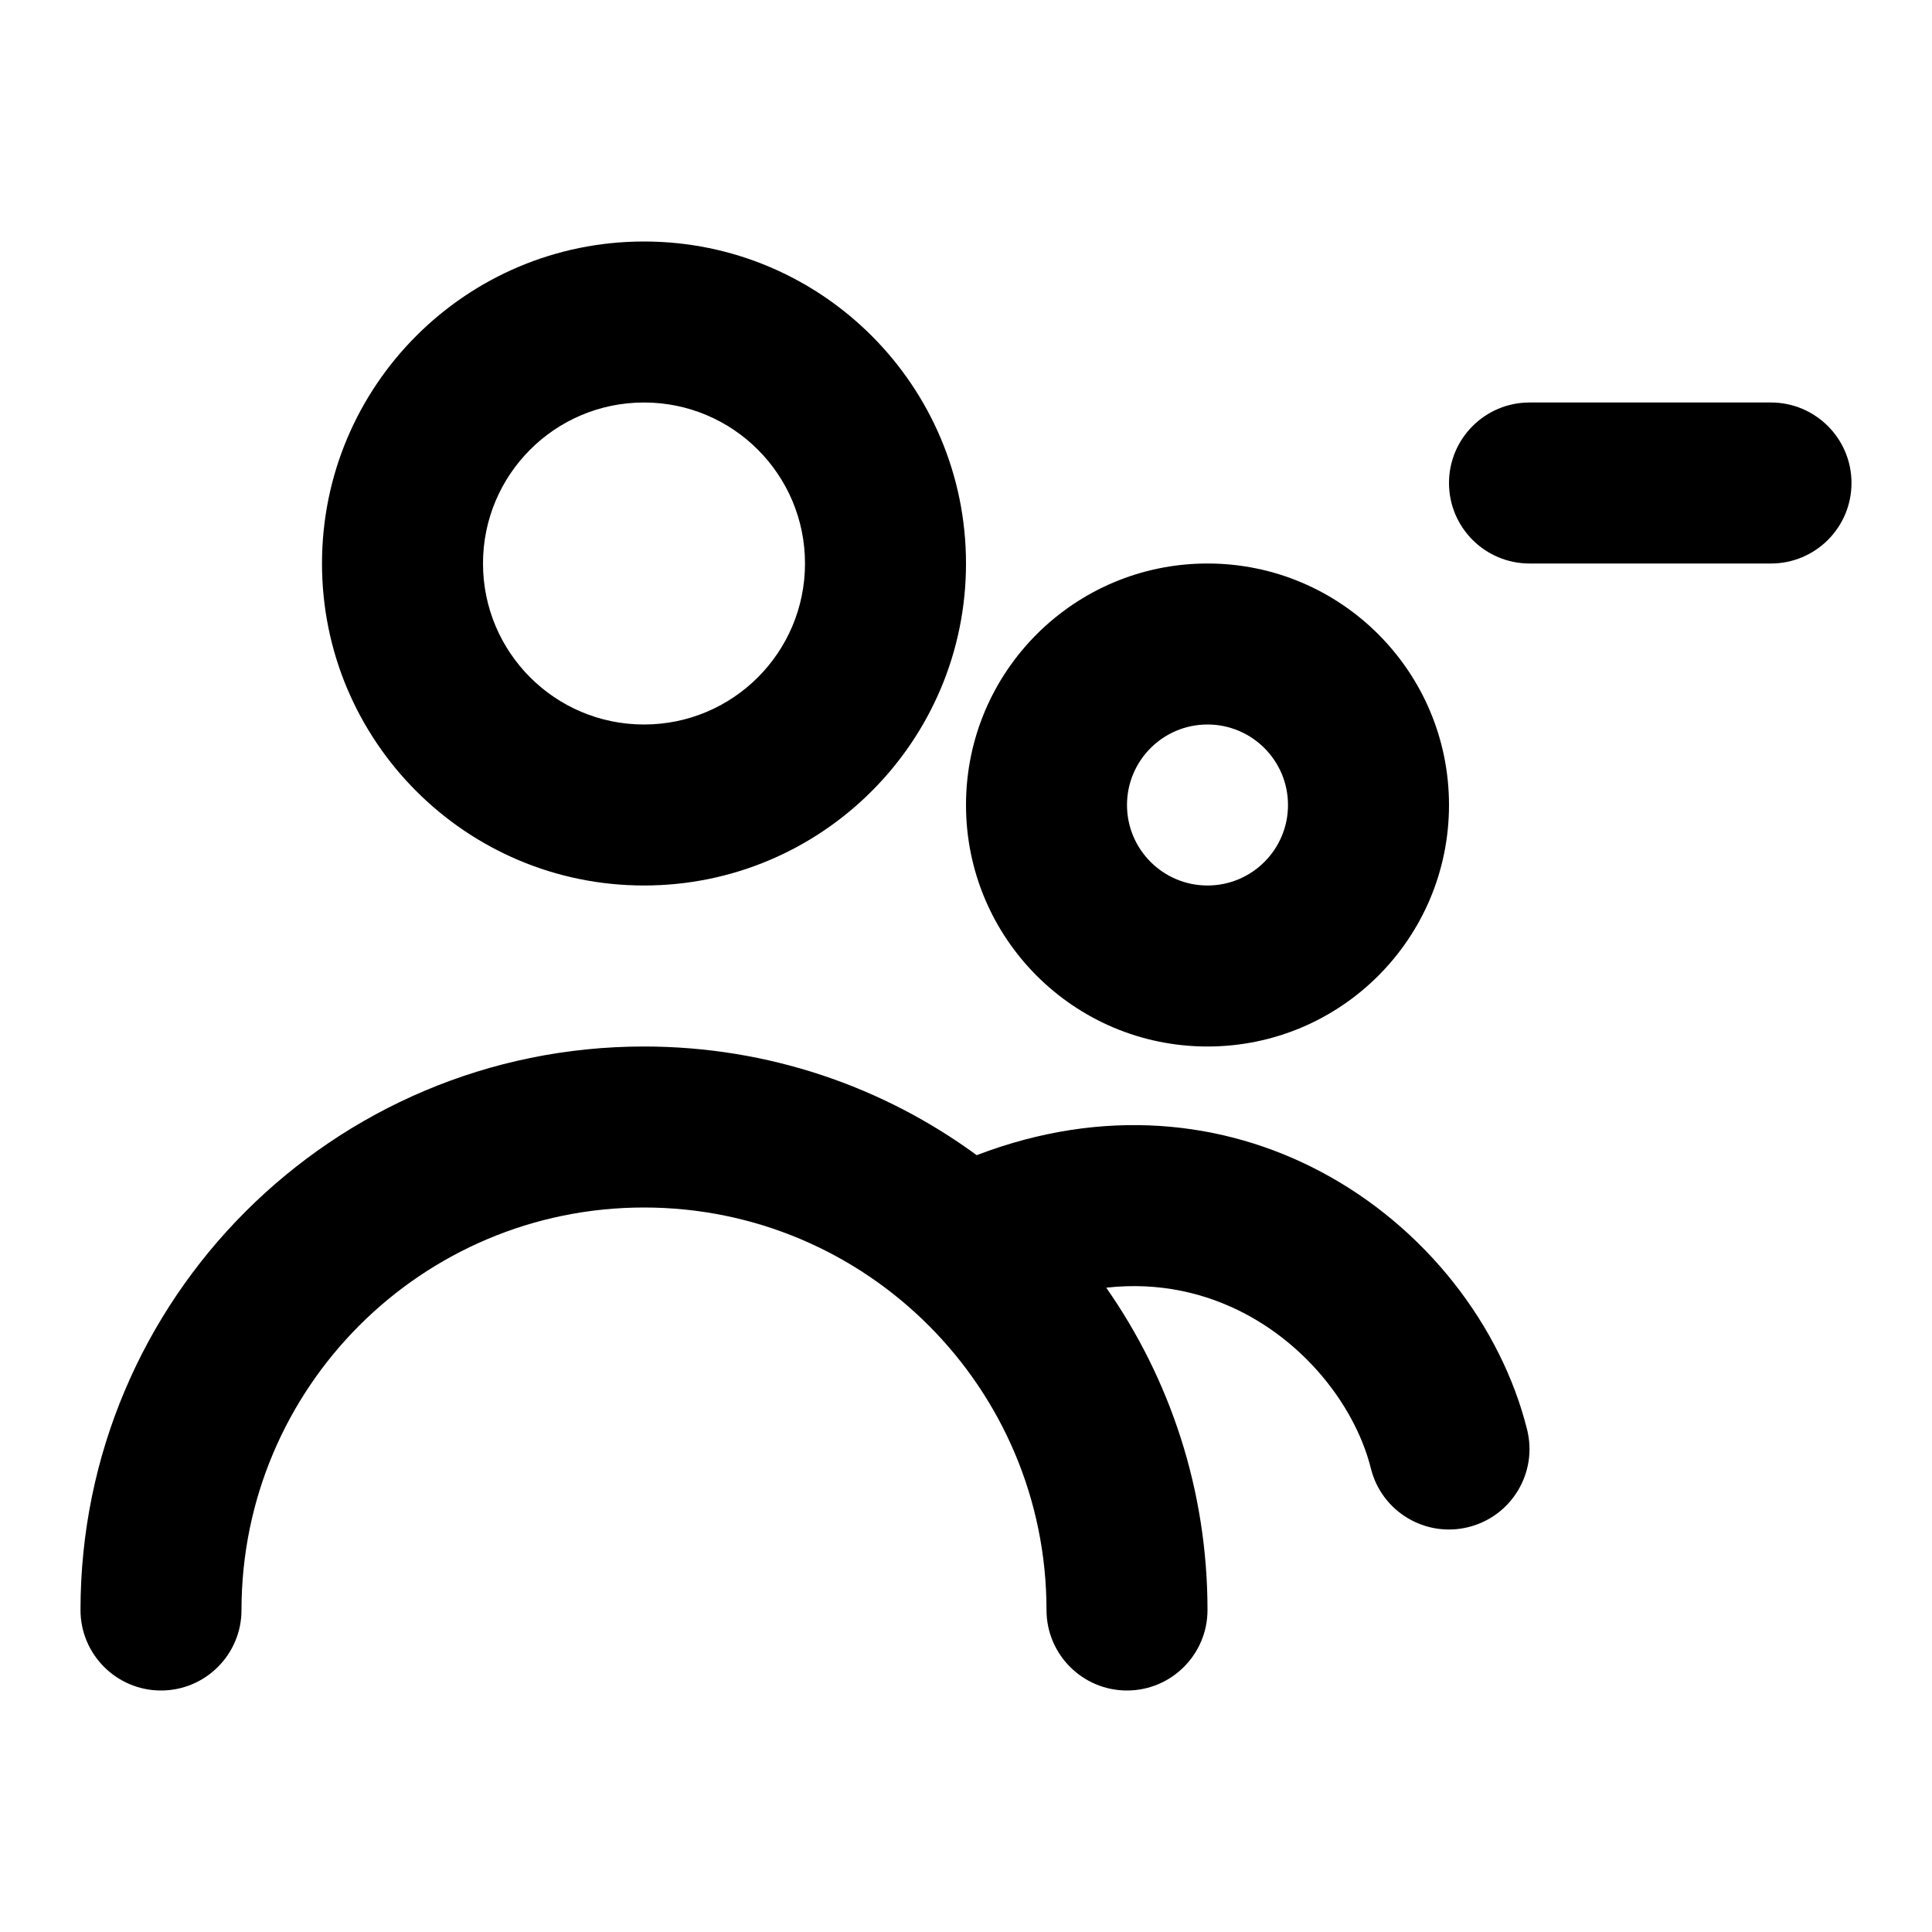 <svg width="24" height="24" viewBox="0 0 24 24" fill="none" xmlns="http://www.w3.org/2000/svg">
<path fill-rule="evenodd" clip-rule="evenodd" d="M8 5C6.895 5 6 5.895 6 7C6 8.105 6.895 9 8 9C9.105 9 10 8.105 10 7C10 5.895 9.105 5 8 5ZM4 7C4 4.791 5.791 3 8 3C10.209 3 12 4.791 12 7C12 9.209 10.209 11 8 11C5.791 11 4 9.209 4 7ZM15 9C14.448 9 14 9.448 14 10C14 10.552 14.448 11 15 11C15.552 11 16 10.552 16 10C16 9.448 15.552 9 15 9ZM12 10C12 8.343 13.343 7 15 7C16.657 7 18 8.343 18 10C18 11.657 16.657 13 15 13C13.343 13 12 11.657 12 10ZM3 20C3 17.239 5.239 15 8 15C10.761 15 13 17.239 13 20C13 20.552 13.448 21 14 21C14.552 21 15 20.552 15 20C15 18.511 14.535 17.13 13.742 15.996C14.405 15.922 14.987 16.066 15.47 16.321C16.286 16.754 16.85 17.523 17.03 18.243C17.164 18.779 17.707 19.104 18.242 18.97C18.778 18.836 19.104 18.294 18.97 17.758C18.65 16.477 17.714 15.246 16.405 14.554C15.204 13.918 13.71 13.746 12.133 14.35C10.975 13.501 9.546 13 8 13C4.134 13 1 16.134 1 20C1 20.552 1.448 21 2 21C2.552 21 3 20.552 3 20ZM19 5C18.448 5 18 5.448 18 6C18 6.552 18.448 7 19 7H22C22.552 7 23 6.552 23 6C23 5.448 22.552 5 22 5H19Z" fill="currentColor"/>
</svg>
